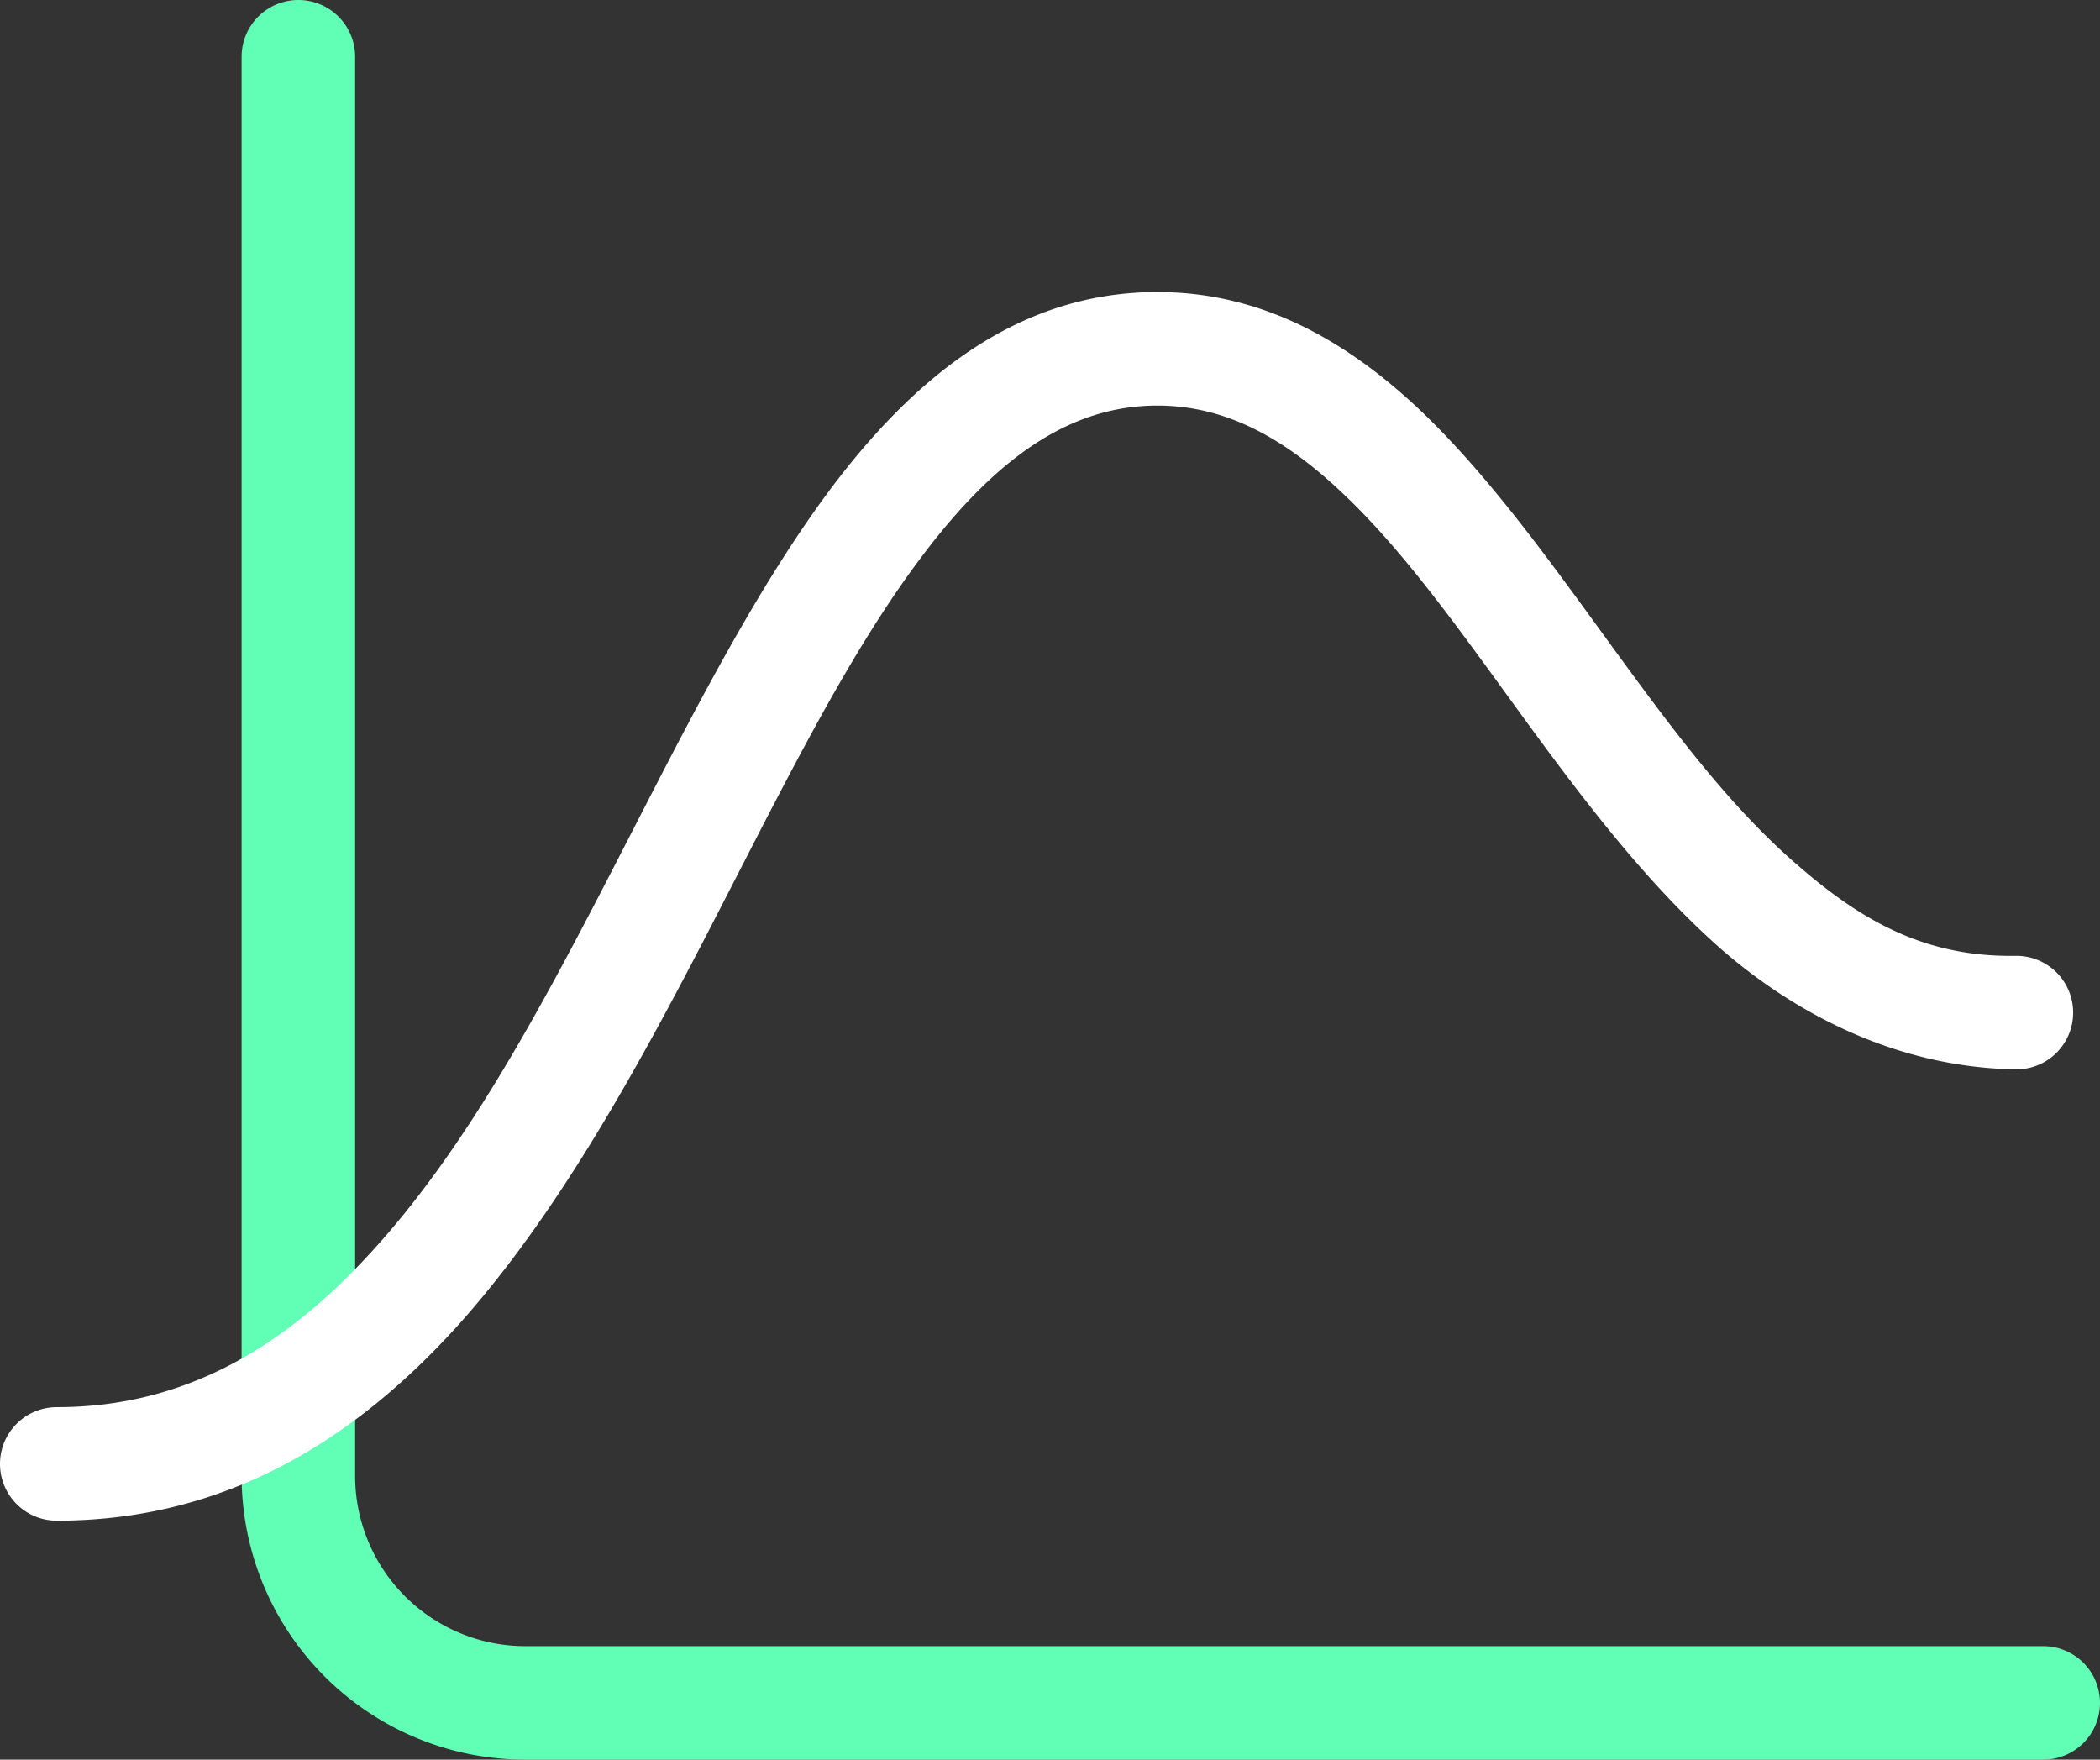 <svg width="37" height="31" viewBox="0 0 37 31" xmlns="http://www.w3.org/2000/svg" xmlns:xlink="http://www.w3.org/1999/xlink" xmlns:figma="http://www.figma.com/figma/ns"><rect x="0" y="0" width="37" height="31" fill="#333333" stroke="none"/><title>icon-algorithm</title><desc>Created using Figma</desc><g figma:type="canvas"><g figma:type="frame"><use xlink:href="#a" transform="translate(5.257 1)" fill="#61FFB6" figma:type="vector"/><use xlink:href="#b" transform="translate(1 6.145)" fill="#FFF" figma:type="vector"/></g></g><defs><path id="a" d="M1 0a1 1 0 1 0-2 0h2zm29.743 30a1 1 0 1 0 0-2v2zM-1 0v25h2V0h-2zm5 30h26.743v-2H4v2zm-5-5a5 5 0 0 0 5 5v-2a3 3 0 0 1-3-3h-2z"/><path id="b" d="M0 18.645a1 1 0 1 0 0 2v-2zm34.527-5.951a1 1 0 1 0 0-2v2zM0 20.645c2.966 0 5.226-1.417 7.028-3.396 1.753-1.934 3.166-4.5 4.443-6.967 1.276-2.466 2.433-4.85 3.762-6.612C16.545 1.922 17.853 1 19.392 1v-2c-2.48 0-4.307 1.534-5.759 3.47-1.435 1.92-2.673 4.448-3.938 6.893-1.266 2.445-2.542 4.79-4.145 6.54-1.553 1.704-3.314 2.742-5.55 2.742v2zM19.392 1c1.184 0 2.22.552 3.272 1.552 1.086 1.026 2.064 2.416 3.132 3.883s2.236 3.017 3.585 4.189c1.368 1.17 3.14 2.042 5.146 2.07v-2c-1.542.027-2.666-.563-3.84-1.585-1.193-1.021-2.213-2.394-3.274-3.85-1.06-1.457-2.15-2.99-3.37-4.157C22.787-.09 21.282-1 19.391-1v2z"/></defs></svg>